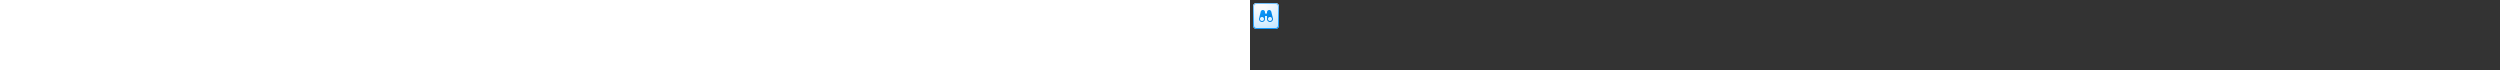 <?xml version="1.0" encoding="utf-8"?><svg xmlns="http://www.w3.org/2000/svg" width="100%" height="70" fill="currentColor" preserveAspectRatio="xMidYMid meet"><rect width="100%" height="100%" fill="#333333" stroke="none"/><path fill="url(#icon-43d1b621055b9f4a__icon-6c77cfaef7b0f8e1__a)" d="M3 6.5A3.5 3.5 0 0 1 6.5 3h19A3.5 3.5 0 0 1 29 6.5v19a3.5 3.5 0 0 1-3.5 3.5h-19A3.5 3.5 0 0 1 3 25.5v-19Z" /><path fill="url(#icon-a49e6288c537299f__icon-8b0cff3916f78302__b)" fill-opacity=".2" d="M3 6.5A3.5 3.5 0 0 1 6.5 3h19A3.5 3.5 0 0 1 29 6.5v19a3.5 3.5 0 0 1-3.5 3.5h-19A3.5 3.5 0 0 1 3 25.5v-19Z" /><path fill="url(#icon-eeece1a562851d67__icon-c27eb5b63bf57ce5__c)" fill-rule="evenodd" d="M25.5 4h-19A2.5 2.5 0 0 0 4 6.5v19A2.5 2.5 0 0 0 6.5 28h19a2.5 2.5 0 0 0 2.5-2.5v-19A2.5 2.5 0 0 0 25.5 4Zm-19-1A3.5 3.5 0 0 0 3 6.5v19A3.5 3.5 0 0 0 6.5 29h19a3.5 3.5 0 0 0 3.5-3.5v-19A3.5 3.5 0 0 0 25.5 3h-19Z" clip-rule="evenodd" /><path fill="url(#icon-a88ffaf8af682e6f__icon-7101b05489837ed8__d)" fill-rule="evenodd" d="M14.997 19.125a3 3 0 1 1-5.813-1.161l1.472-6.058C10.81 10.869 11.702 10 12.816 10c1.206 0 2.184.978 2.184 2.184V13.5h2v-1.316c0-1.206.978-2.184 2.184-2.184 1.114 0 2.006.869 2.16 1.906l1.472 6.058a3 3 0 1 1-5.814 1.161H17V16h-2v3.125h-.003ZM14 18.987a2 2 0 0 0-3.86-.724l-.014.058-.007-.002a2 2 0 1 0 3.881.694v-.026Zm4 .026a2 2 0 1 0 3.881-.694l-.007.002-.014-.058a2 2 0 0 0-3.86.724v.026Z" clip-rule="evenodd" /><defs><linearGradient id="icon-43d1b621055b9f4a__icon-6c77cfaef7b0f8e1__a" x1="10.222" x2="13.511" y1="3" y2="29.311" gradientUnits="userSpaceOnUse"><stop stop-color="#FFFFFF" /><stop offset="1" stop-color="#D7EEFF" /></linearGradient><linearGradient id="icon-eeece1a562851d67__icon-c27eb5b63bf57ce5__c" x1="11.396" x2="14.897" y1="3" y2="29.256" gradientUnits="userSpaceOnUse"><stop stop-color="#77C5FF" /><stop offset="1" stop-color="#119AFF" /></linearGradient><linearGradient id="icon-a88ffaf8af682e6f__icon-7101b05489837ed8__d" x1="9" x2="20.859" y1="10" y2="23.835" gradientUnits="userSpaceOnUse"><stop stop-color="#119AFF" /><stop offset="1" stop-color="#007DDA" /></linearGradient><radialGradient id="icon-a49e6288c537299f__icon-8b0cff3916f78302__b" cx="0" cy="0" r="1" gradientTransform="rotate(56.31 -3.476 15.448) scale(24.738 21.408)" gradientUnits="userSpaceOnUse"><stop offset=".177" stop-color="#FFFFFF" /><stop offset="1" stop-color="#71C2FF" /></radialGradient></defs></svg>